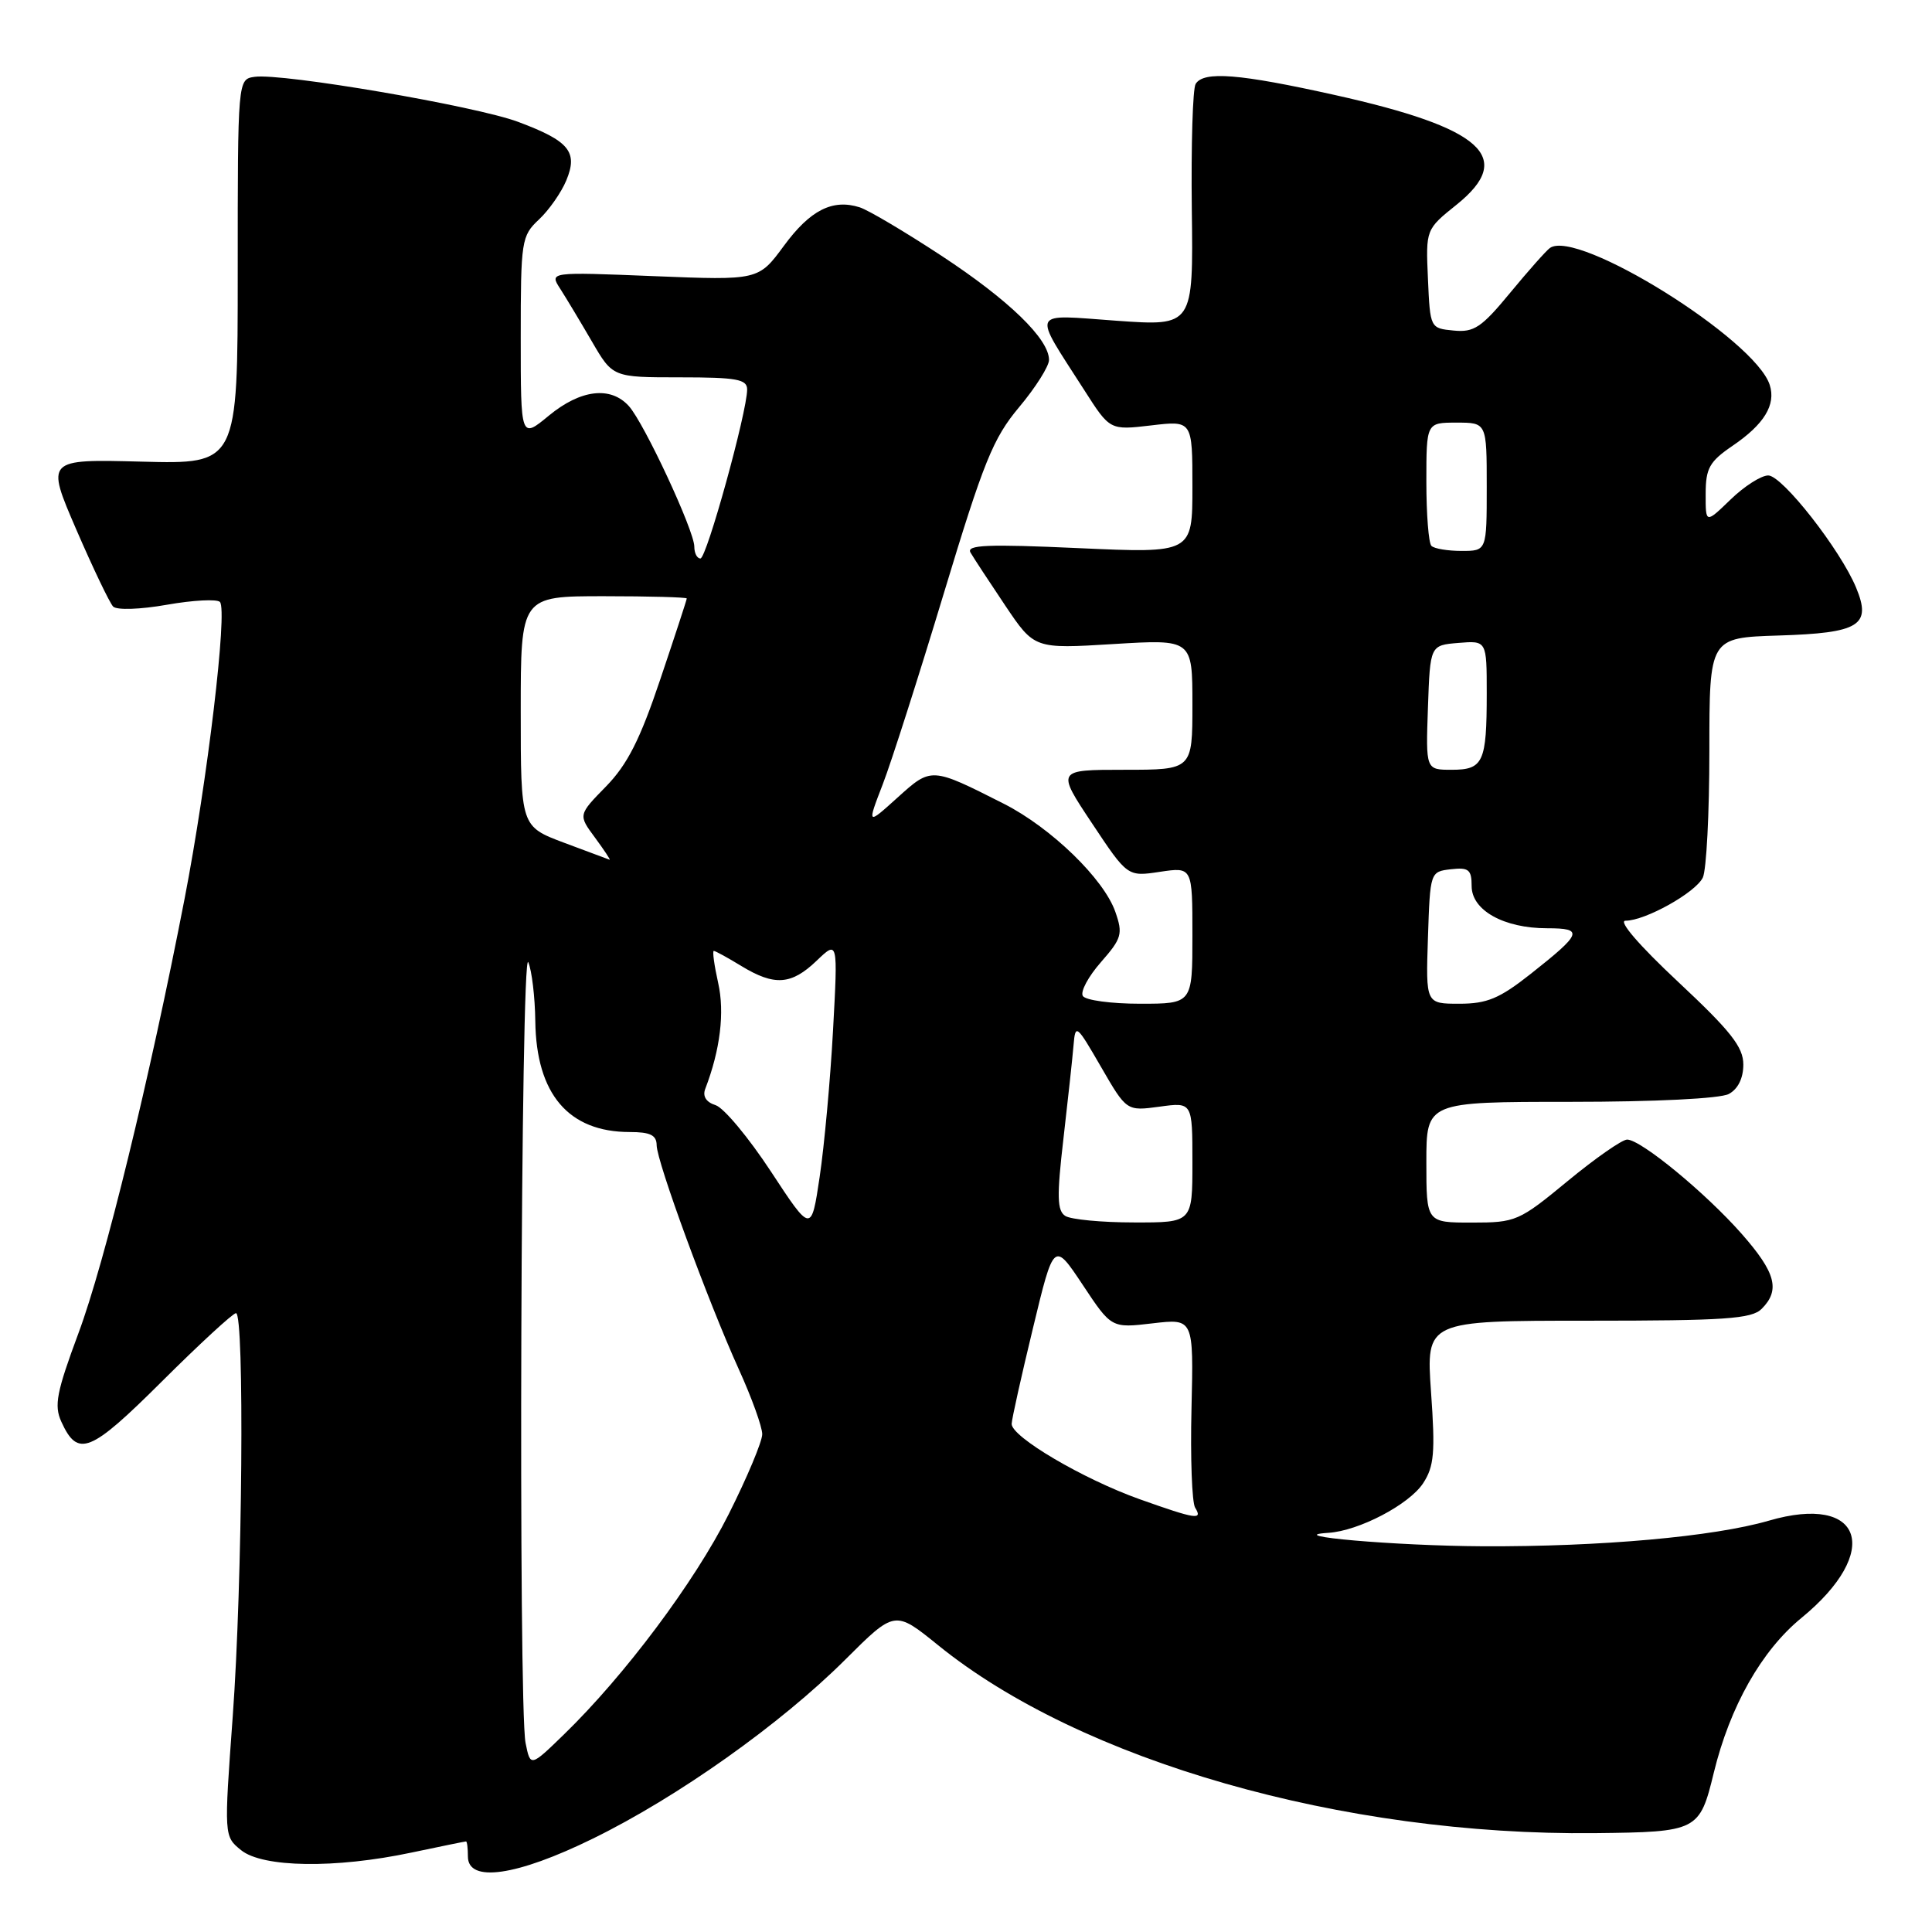 <?xml version="1.0" encoding="UTF-8" standalone="no"?>
<!DOCTYPE svg PUBLIC "-//W3C//DTD SVG 1.1//EN" "http://www.w3.org/Graphics/SVG/1.1/DTD/svg11.dtd" >
<svg xmlns="http://www.w3.org/2000/svg" xmlns:xlink="http://www.w3.org/1999/xlink" version="1.1" viewBox="0 0 256 256">
 <g >
 <path fill="currentColor"
d=" M 78.57 243.62 C 89.79 238.13 103.42 228.46 111.98 219.93 C 118.57 213.36 118.57 213.36 124.27 217.97 C 143.19 233.33 177.91 243.26 211.36 242.90 C 224.95 242.75 225.21 242.62 227.09 234.88 C 229.23 226.11 233.41 218.72 238.68 214.40 C 249.44 205.59 246.86 197.86 234.37 201.50 C 227.06 203.62 212.08 204.96 196.50 204.89 C 184.90 204.83 169.62 203.51 176.00 203.11 C 180.04 202.86 186.71 199.37 188.57 196.54 C 190.03 194.31 190.19 192.47 189.62 184.46 C 188.96 175.00 188.96 175.00 210.41 175.00 C 228.57 175.00 232.10 174.76 233.43 173.43 C 235.92 170.94 235.30 168.63 230.79 163.50 C 226.00 158.06 217.42 151.00 215.60 151.00 C 214.94 151.00 211.39 153.47 207.72 156.50 C 201.27 161.82 200.86 162.00 195.03 162.00 C 189.00 162.00 189.00 162.00 189.00 154.00 C 189.00 146.00 189.00 146.00 208.07 146.00 C 219.30 146.00 227.93 145.57 229.07 144.96 C 230.29 144.31 231.00 142.87 231.00 141.06 C 231.00 138.73 229.33 136.62 222.35 130.09 C 217.18 125.25 214.38 122.00 215.39 122.00 C 218.00 122.00 224.65 118.29 225.63 116.29 C 226.11 115.31 226.50 107.75 226.50 99.50 C 226.50 84.50 226.50 84.50 235.66 84.21 C 246.40 83.88 248.02 82.88 245.95 77.88 C 243.87 72.85 236.16 63.00 234.30 63.00 C 233.36 63.00 231.11 64.44 229.30 66.20 C 226.00 69.39 226.00 69.39 226.01 65.45 C 226.01 62.05 226.51 61.16 229.56 59.08 C 233.76 56.23 235.34 53.64 234.50 51.01 C 232.59 44.97 208.99 30.27 205.37 32.86 C 204.88 33.21 202.50 35.89 200.10 38.80 C 196.31 43.40 195.31 44.07 192.61 43.80 C 189.51 43.50 189.50 43.48 189.21 36.95 C 188.92 30.40 188.92 30.40 193.02 27.11 C 200.80 20.85 196.47 16.95 176.88 12.59 C 164.22 9.77 159.49 9.39 158.43 11.12 C 158.04 11.74 157.82 19.21 157.92 27.73 C 158.12 43.22 158.12 43.22 147.96 42.50 C 136.37 41.67 136.74 40.87 143.69 51.72 C 147.07 57.01 147.07 57.01 152.53 56.37 C 158.00 55.72 158.00 55.72 158.00 64.52 C 158.00 73.31 158.00 73.31 142.92 72.63 C 130.83 72.08 128.00 72.20 128.60 73.22 C 129.01 73.93 131.08 77.08 133.20 80.24 C 137.06 85.98 137.06 85.98 147.53 85.34 C 158.00 84.70 158.00 84.70 158.00 93.35 C 158.00 102.00 158.00 102.00 148.99 102.00 C 139.98 102.00 139.98 102.00 144.69 109.08 C 149.40 116.17 149.40 116.17 153.70 115.52 C 158.00 114.88 158.00 114.88 158.00 123.94 C 158.00 133.00 158.00 133.00 151.06 133.00 C 147.24 133.00 143.83 132.54 143.48 131.97 C 143.13 131.40 144.21 129.39 145.88 127.49 C 148.64 124.34 148.81 123.75 147.79 120.83 C 146.27 116.46 139.27 109.68 133.03 106.51 C 123.37 101.62 123.42 101.63 118.92 105.69 C 114.88 109.34 114.88 109.34 116.97 103.92 C 118.12 100.94 121.76 89.54 125.07 78.59 C 130.34 61.16 131.58 58.08 135.04 53.95 C 137.22 51.35 139.00 48.53 139.00 47.69 C 139.00 44.91 133.67 39.75 124.75 33.89 C 119.92 30.72 115.05 27.83 113.91 27.47 C 110.32 26.33 107.35 27.84 103.88 32.56 C 100.50 37.15 100.50 37.15 86.64 36.59 C 72.79 36.03 72.79 36.03 74.23 38.26 C 75.02 39.49 76.91 42.64 78.43 45.25 C 81.19 50.00 81.19 50.00 90.10 50.00 C 97.62 50.00 99.00 50.25 99.00 51.61 C 99.00 54.57 93.63 74.00 92.81 74.00 C 92.36 74.00 92.00 73.30 92.00 72.43 C 92.00 70.32 85.35 56.04 83.32 53.80 C 80.90 51.13 76.93 51.61 72.73 55.07 C 69.00 58.15 69.00 58.15 69.00 44.75 C 69.00 31.87 69.09 31.26 71.42 29.08 C 72.75 27.83 74.38 25.50 75.04 23.90 C 76.61 20.12 75.43 18.68 68.66 16.15 C 63.06 14.05 37.39 9.66 33.74 10.18 C 31.50 10.50 31.50 10.50 31.50 36.00 C 31.50 61.50 31.50 61.50 18.79 61.17 C 6.08 60.84 6.08 60.84 10.11 70.17 C 12.33 75.30 14.53 79.89 14.99 80.37 C 15.47 80.86 18.57 80.76 22.13 80.13 C 25.59 79.52 28.75 79.36 29.14 79.76 C 30.18 80.83 27.48 103.49 24.46 119.08 C 19.82 143.01 13.89 167.29 10.39 176.67 C 7.50 184.45 7.15 186.23 8.12 188.37 C 10.31 193.18 11.92 192.54 21.46 183.04 C 26.45 178.07 30.87 174.00 31.27 174.00 C 32.41 174.00 32.13 209.79 30.84 227.41 C 29.68 243.32 29.68 243.32 31.95 245.16 C 34.81 247.47 44.45 247.61 54.50 245.48 C 58.35 244.67 61.61 244.00 61.75 244.00 C 61.89 244.00 62.00 244.90 62.00 246.00 C 62.00 249.51 68.45 248.59 78.57 243.62 Z  M 69.64 230.95 C 68.66 226.04 69.01 125.19 70.00 127.50 C 70.47 128.60 70.89 132.11 70.93 135.30 C 71.05 144.97 75.33 150.00 83.45 150.00 C 86.16 150.00 87.00 150.41 87.01 151.75 C 87.03 153.93 93.79 172.37 97.91 181.47 C 99.61 185.21 101.00 189.07 101.00 190.04 C 101.00 191.00 99.00 195.78 96.55 200.65 C 92.03 209.64 82.79 221.99 74.73 229.82 C 70.28 234.14 70.28 234.14 69.64 230.95 Z  M 151.00 198.65 C 143.51 195.98 133.98 190.37 134.05 188.66 C 134.07 188.02 135.34 182.32 136.87 176.00 C 139.64 164.50 139.64 164.50 143.46 170.24 C 147.27 175.99 147.27 175.99 152.72 175.35 C 158.16 174.71 158.16 174.71 157.88 186.62 C 157.72 193.17 157.94 199.09 158.36 199.77 C 159.40 201.45 158.51 201.32 151.00 198.65 Z  M 102.15 155.23 C 99.20 150.74 95.91 146.79 94.82 146.44 C 93.57 146.05 93.07 145.26 93.45 144.28 C 95.44 139.10 96.04 134.14 95.16 130.24 C 94.64 127.91 94.38 126.00 94.58 126.00 C 94.79 126.00 96.43 126.90 98.23 128.00 C 102.62 130.67 104.85 130.52 108.21 127.30 C 111.03 124.60 111.03 124.60 110.38 136.55 C 110.02 143.12 109.22 151.85 108.61 155.94 C 107.50 163.38 107.50 163.38 102.15 155.23 Z  M 141.16 161.12 C 140.07 160.43 140.02 158.54 140.91 150.89 C 141.51 145.72 142.11 140.15 142.25 138.50 C 142.49 135.62 142.63 135.73 145.89 141.37 C 149.28 147.23 149.28 147.23 153.64 146.64 C 158.00 146.04 158.00 146.04 158.00 154.02 C 158.00 162.00 158.00 162.00 150.25 161.98 C 145.99 161.98 141.90 161.59 141.16 161.12 Z  M 189.21 124.25 C 189.50 115.53 189.51 115.50 192.25 115.18 C 194.61 114.91 195.00 115.23 195.00 117.41 C 195.00 120.62 199.26 123.00 205.01 123.00 C 209.89 123.00 209.66 123.65 202.82 129.05 C 198.69 132.31 197.04 133.00 193.37 133.00 C 188.92 133.00 188.92 133.00 189.21 124.25 Z  M 74.75 111.67 C 69.00 109.51 69.00 109.51 69.00 94.26 C 69.00 79.00 69.00 79.00 80.00 79.00 C 86.05 79.00 91.00 79.14 91.00 79.30 C 91.00 79.47 89.42 84.29 87.49 90.02 C 84.81 98.00 83.13 101.31 80.30 104.21 C 76.61 107.98 76.61 107.98 78.84 110.99 C 80.06 112.65 80.93 113.96 80.78 113.92 C 80.63 113.87 77.91 112.86 74.75 111.67 Z  M 189.21 93.75 C 189.50 85.50 189.50 85.50 193.25 85.19 C 197.00 84.88 197.00 84.88 197.00 91.86 C 197.00 101.02 196.55 102.00 192.35 102.00 C 188.92 102.00 188.92 102.00 189.21 93.75 Z  M 189.67 72.33 C 189.30 71.97 189.00 68.14 189.00 63.83 C 189.00 56.00 189.00 56.00 193.00 56.00 C 197.00 56.00 197.00 56.00 197.00 64.50 C 197.00 73.00 197.00 73.00 193.67 73.00 C 191.83 73.00 190.03 72.70 189.67 72.33 Z "/>
</g>
</svg>